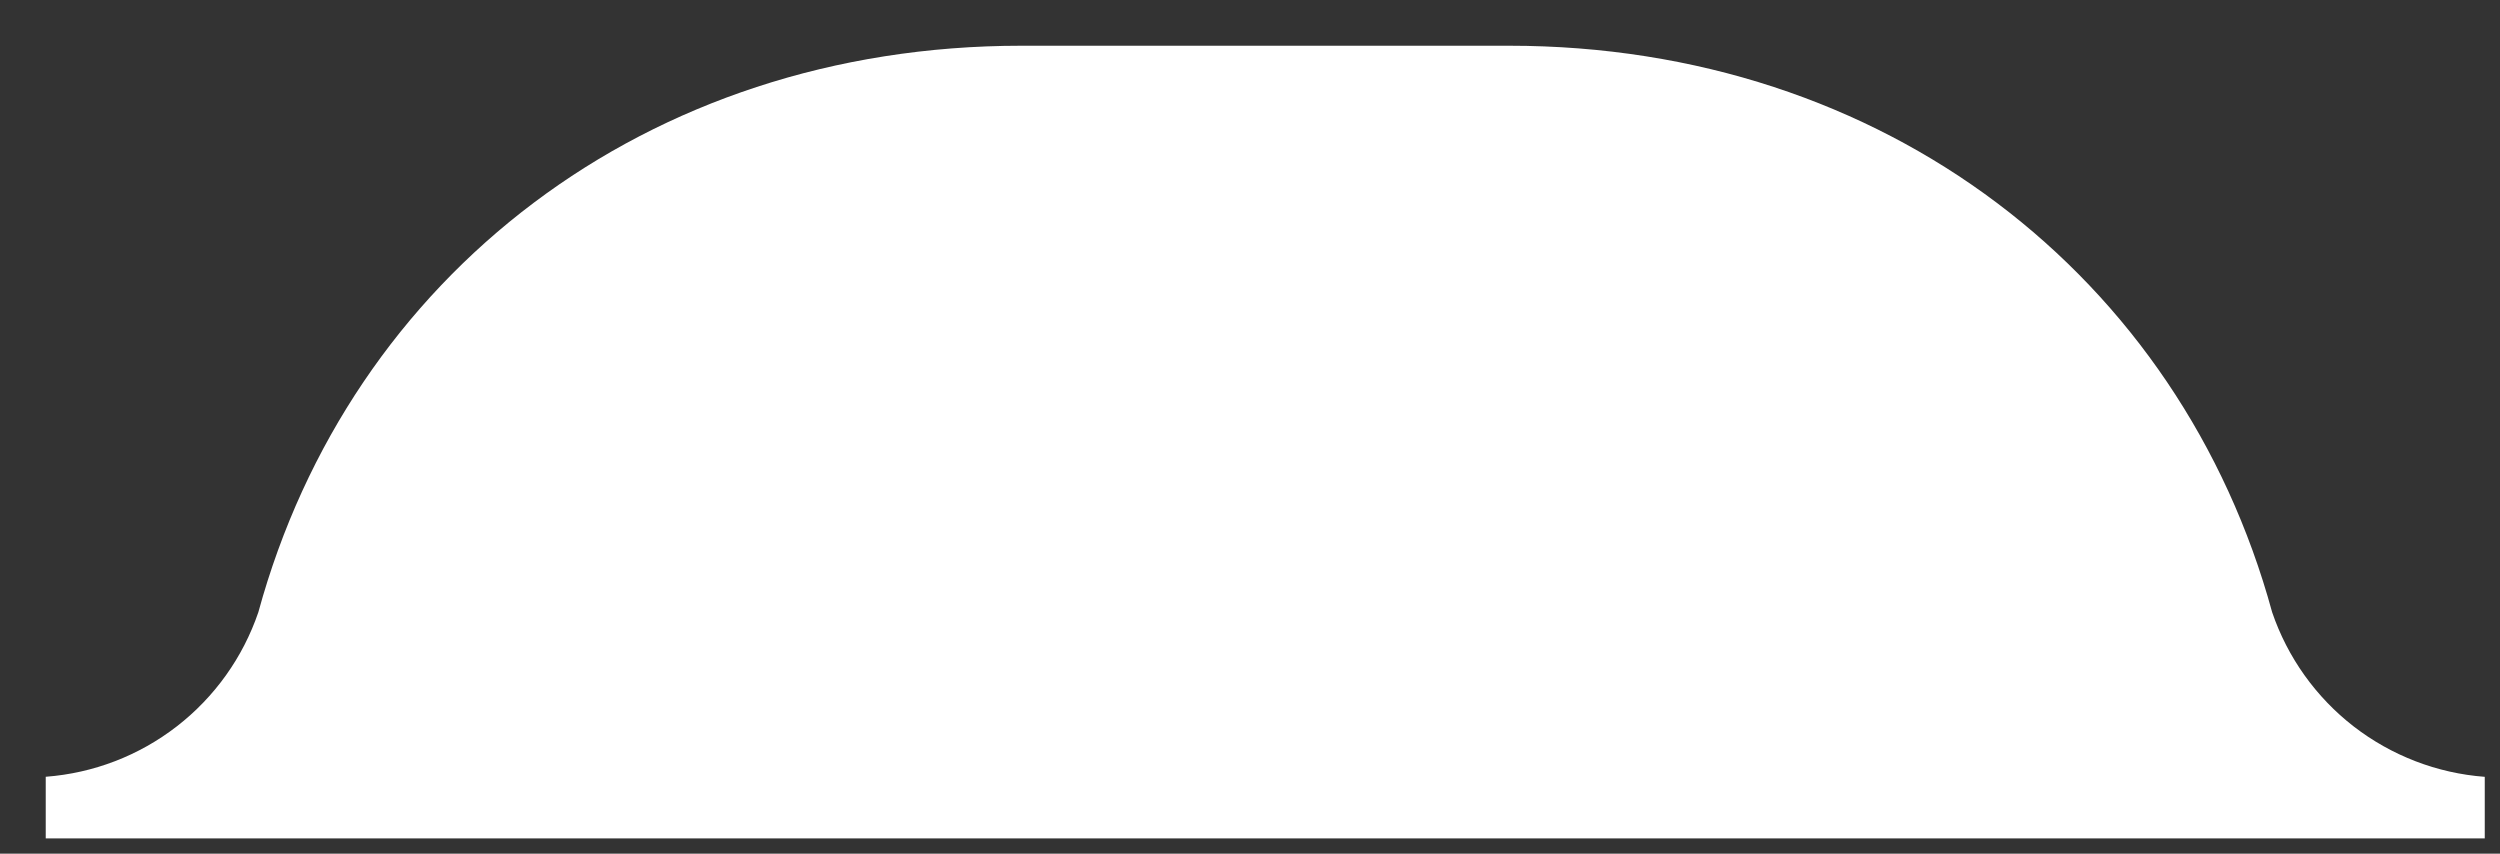 <svg width="41" height="14" viewBox="0 0 41 14" fill="none" xmlns="http://www.w3.org/2000/svg">
<rect x="0" y="0" width="41" height="14" fill="#333333" stroke="none"/>
<path d="M0.75 12.75V12.739C1.532 12.68 2.279 12.393 2.899 11.913C3.519 11.433 3.984 10.782 4.237 10.04C5.743 4.528 10.595 0.75 16.75 0.75H24.75C30.905 0.75 35.757 4.528 37.263 10.04C37.516 10.782 37.981 11.434 38.601 11.914C39.221 12.393 39.968 12.681 40.75 12.74V13.75H0.75V12.75Z" fill="white"/>
</svg>
